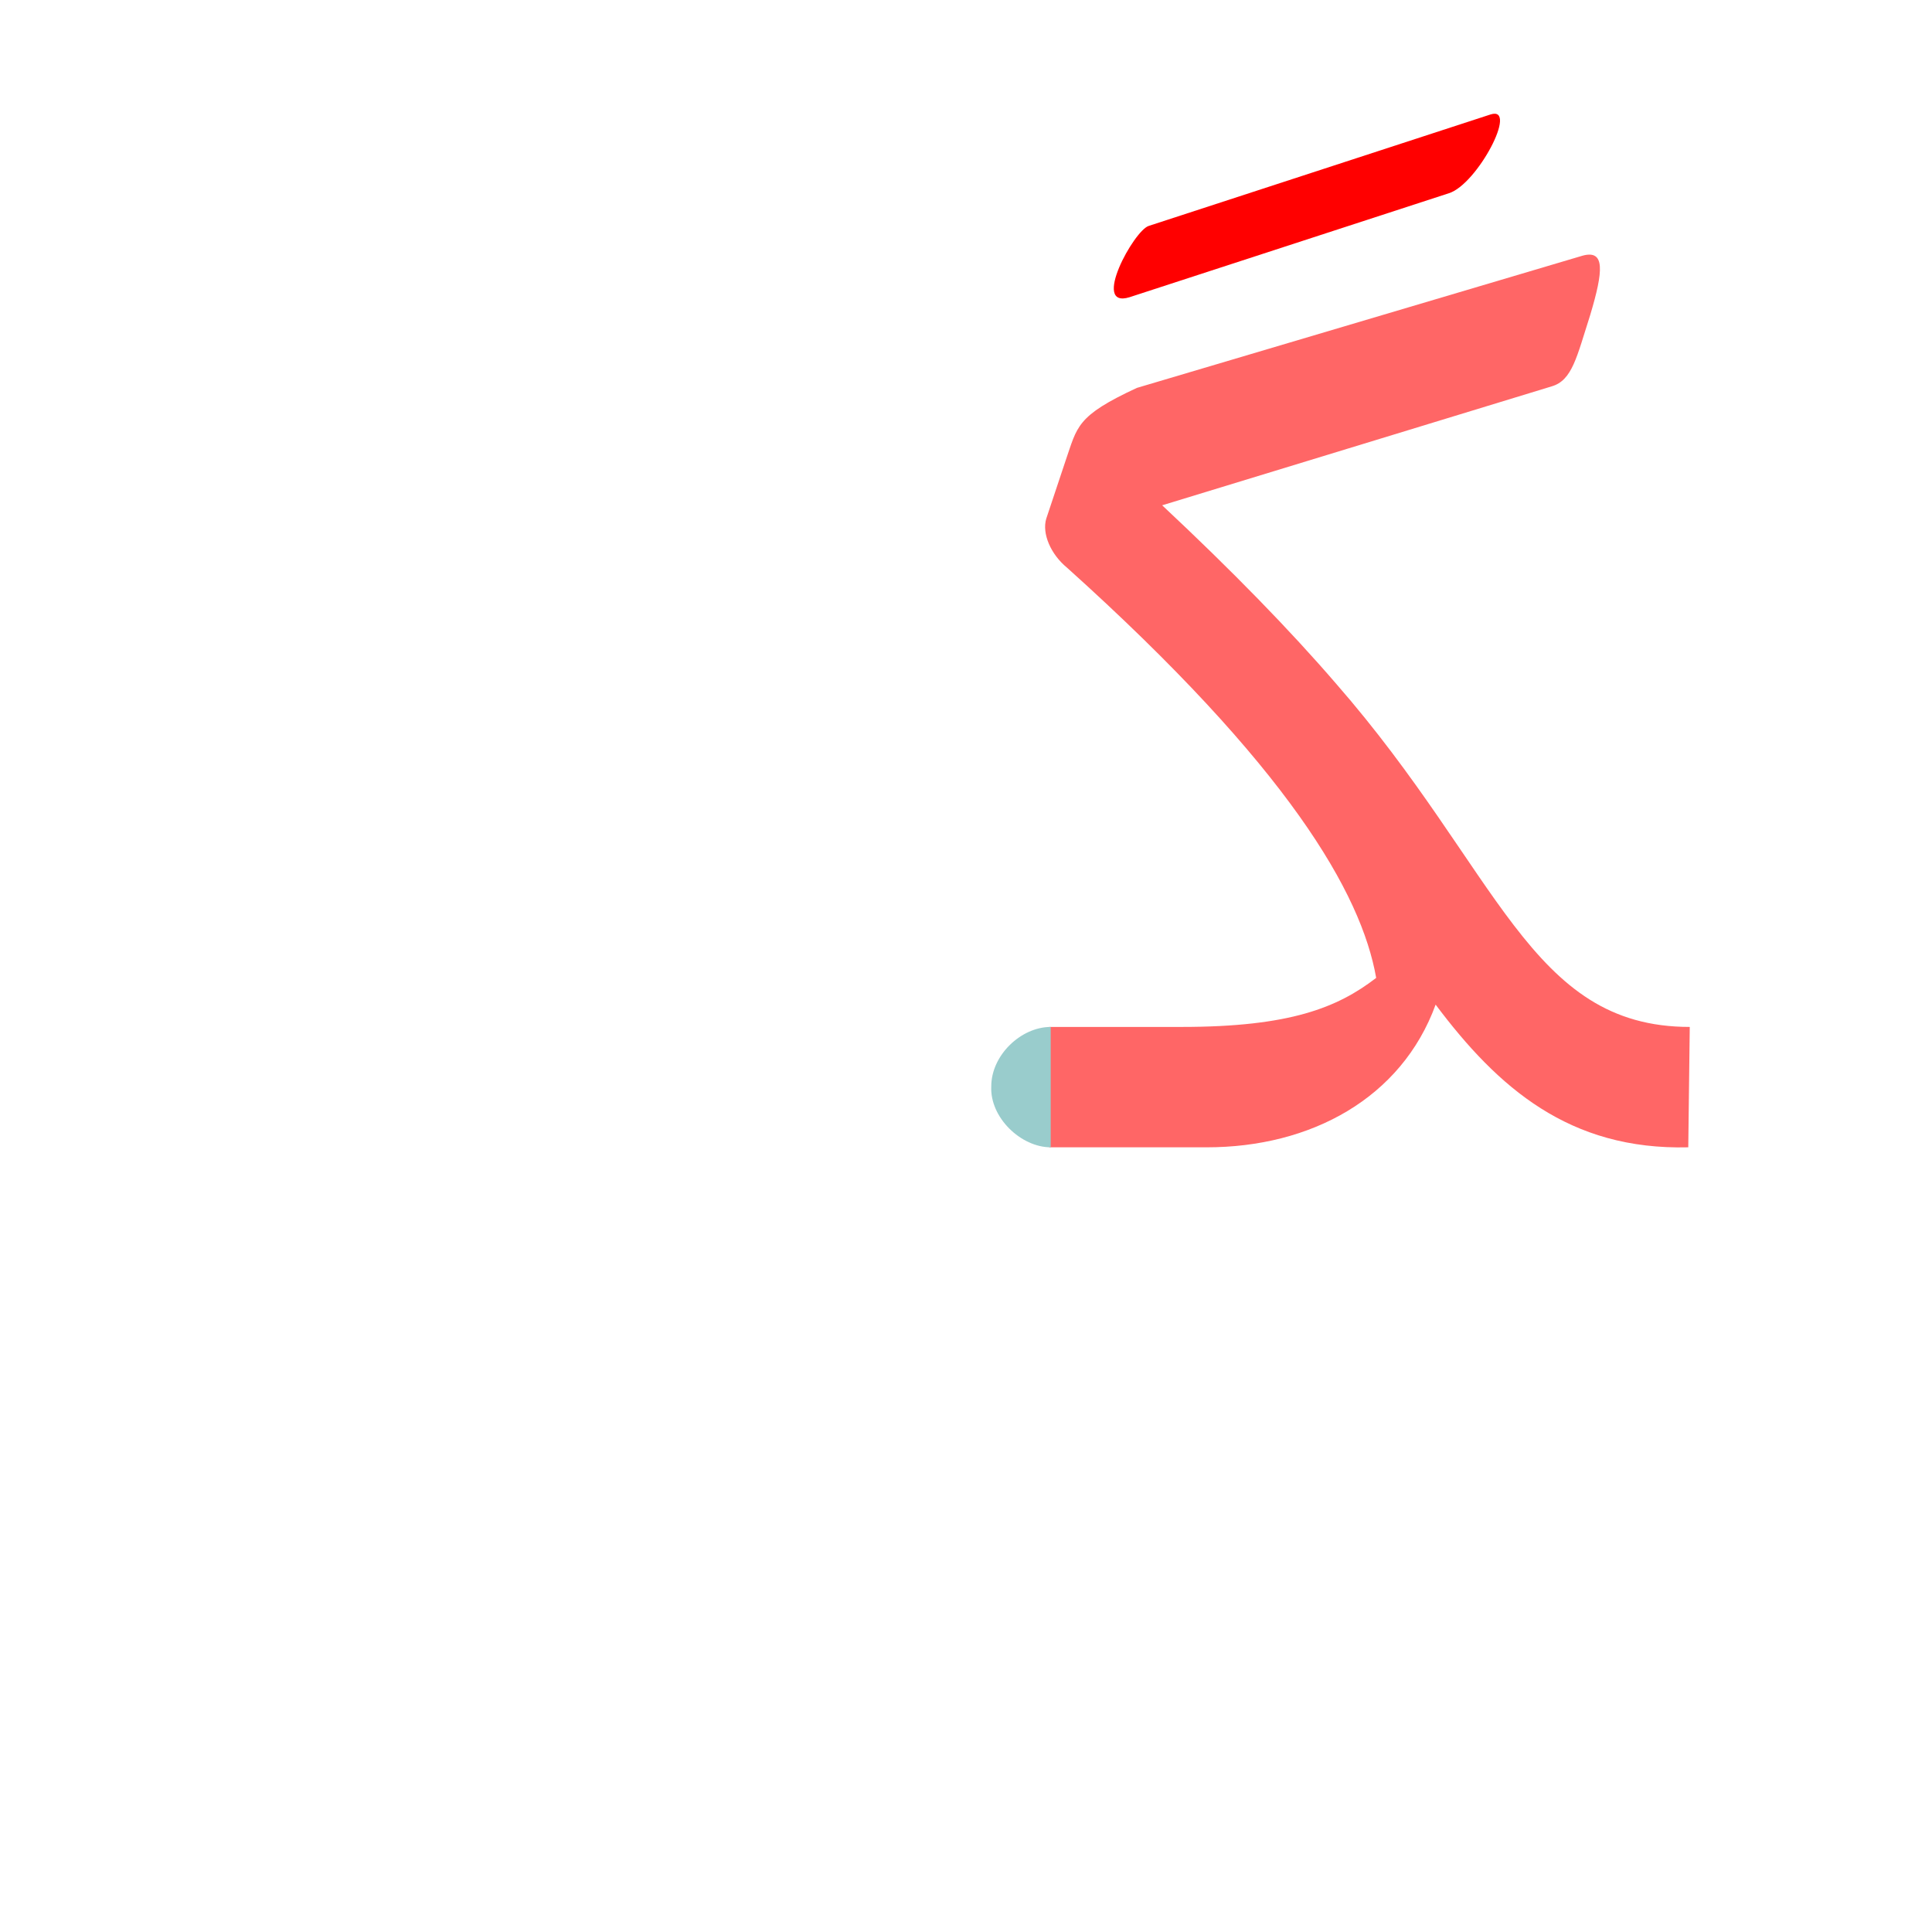 <?xml version="1.0" encoding="UTF-8"?>
<!DOCTYPE svg PUBLIC "-//W3C//DTD SVG 1.0//EN" "http://www.w3.org/TR/2001/REC-SVG-20010904/DTD/svg10.dtd">
<!-- Creator: CorelDRAW -->
<svg xmlns="http://www.w3.org/2000/svg" xml:space="preserve" width="1300px" height="1300px" version="1.0" style="shape-rendering:geometricPrecision; text-rendering:geometricPrecision; image-rendering:optimizeQuality; fill-rule:evenodd; clip-rule:evenodd"
viewBox="0 0 1300 1056"
 xmlns:xlink="http://www.w3.org/1999/xlink">
 <defs>
  <style type="text/css">
   <![CDATA[
    .fil1 {fill:#99CCCC}
    .fil2 {fill:red}
    .fil0 {fill:#FF6666}
   ]]>
  </style>
 </defs>
 <g id="_600:master">
  <path class="fil0" d="M899 338c110,126 130,231 238,231l-1 81c-80,2 -128,-40 -170,-96 -23,63 -84,96 -154,96l-106 0 0 -81 89 0c73,0 105,-13 131,-33 -10,-57 -59,-142 -208,-276 -11,-9 -17,-23 -14,-33l13 -39 0 0c8,-23 7,-30 48,-49l300 -89c15,-4 14,10 5,40 -9,28 -12,44 -26,48l-262 80c47,44 86,84 117,120z"/>
 </g>
 <g id="_100:master">
  <path class="fil1" d="M707 650l0 -81c-20,0 -40,19 -40,40 -1,21 20,41 40,41z"/>
  <path class="fil2" d="M760 78l215 -70c19,-6 47,-59 28,-53l-230 75c-10,3 -39,56 -13,48z"/>
 </g>
</svg>
